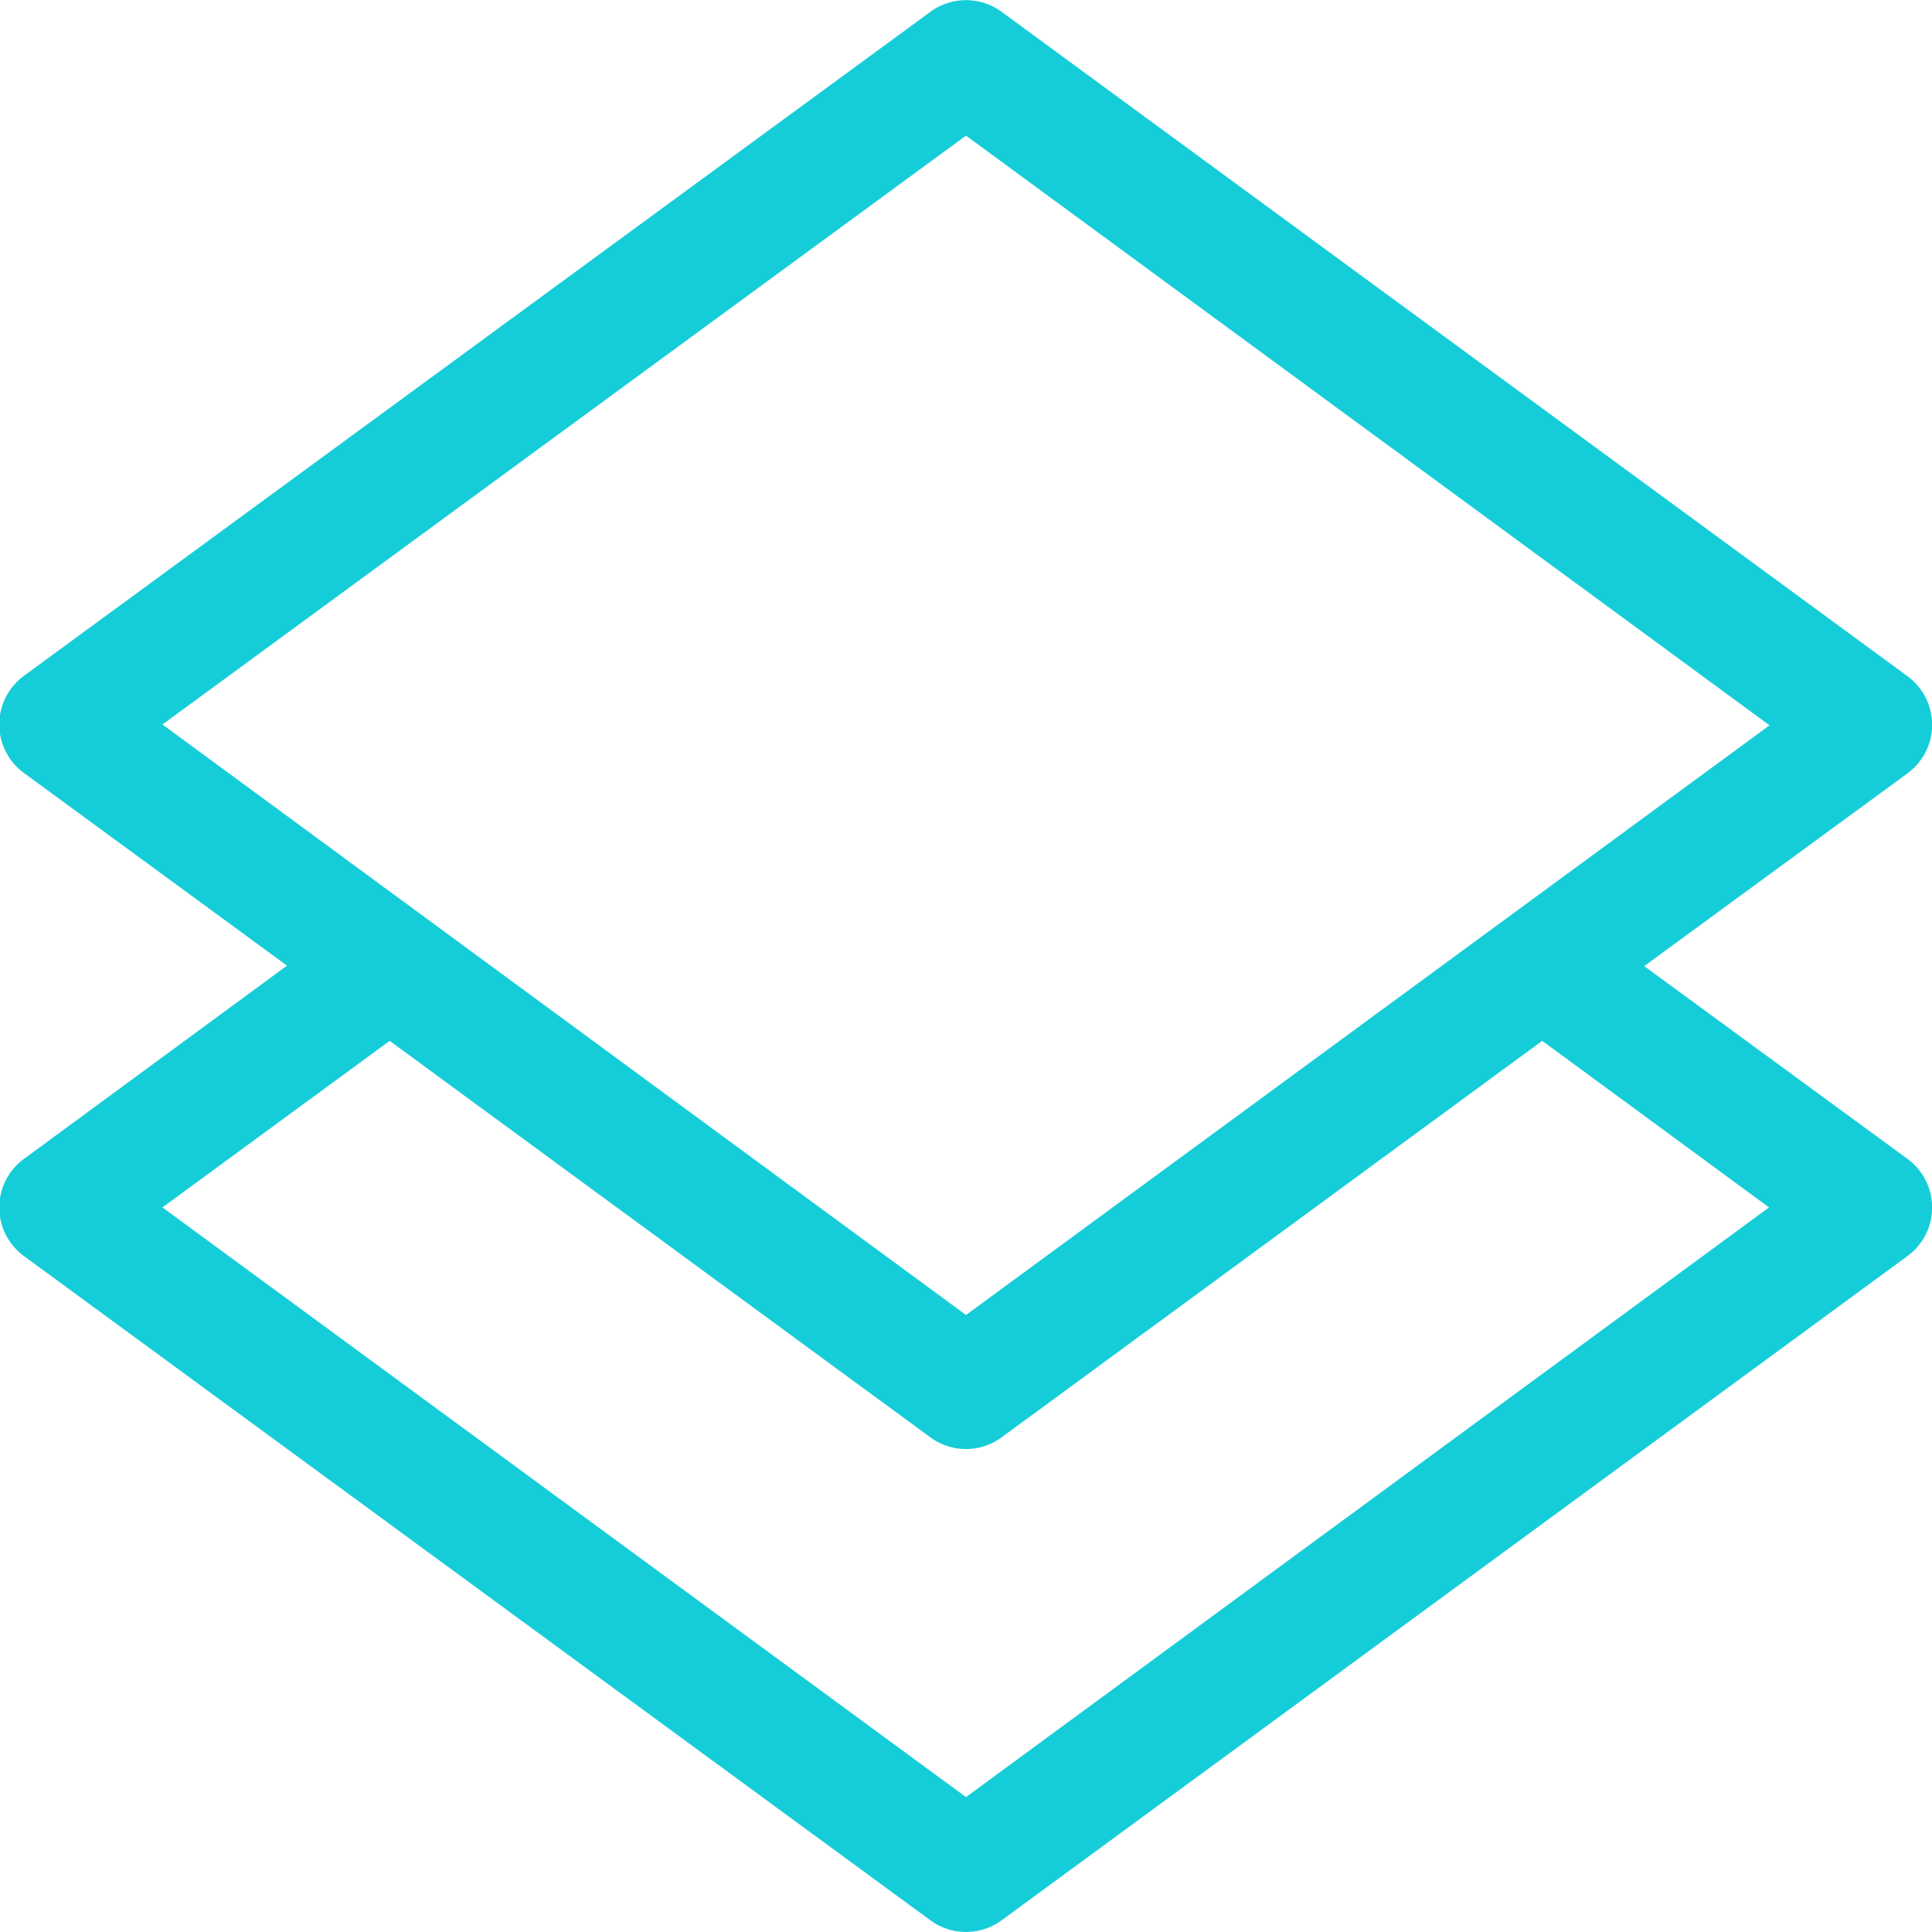 <svg xmlns="http://www.w3.org/2000/svg" width="16.054" height="16.054" viewBox="0 0 16.054 16.054">
  <path id="layers" d="M13.664,8.028l2.185-1.6a.5.5,0,0,0,0-.809L8.324.1A.5.5,0,0,0,7.73.1L.2,5.616a.5.5,0,0,0,0,.809l2.185,1.6L.2,9.63a.5.5,0,0,0,0,.809L7.73,15.957a.5.5,0,0,0,.594,0l7.525-5.518a.5.5,0,0,0,0-.809l-2.185-1.6Zm-5.637-6.9,6.677,4.9-6.677,4.9L1.35,6.021Zm0,13.806-6.677-4.9L3.238,8.65,7.73,11.944a.5.5,0,0,0,.594,0L12.815,8.65,14.7,10.034Z" transform="translate(0 -0.001)" fill="#15CDD8"/>
</svg>
